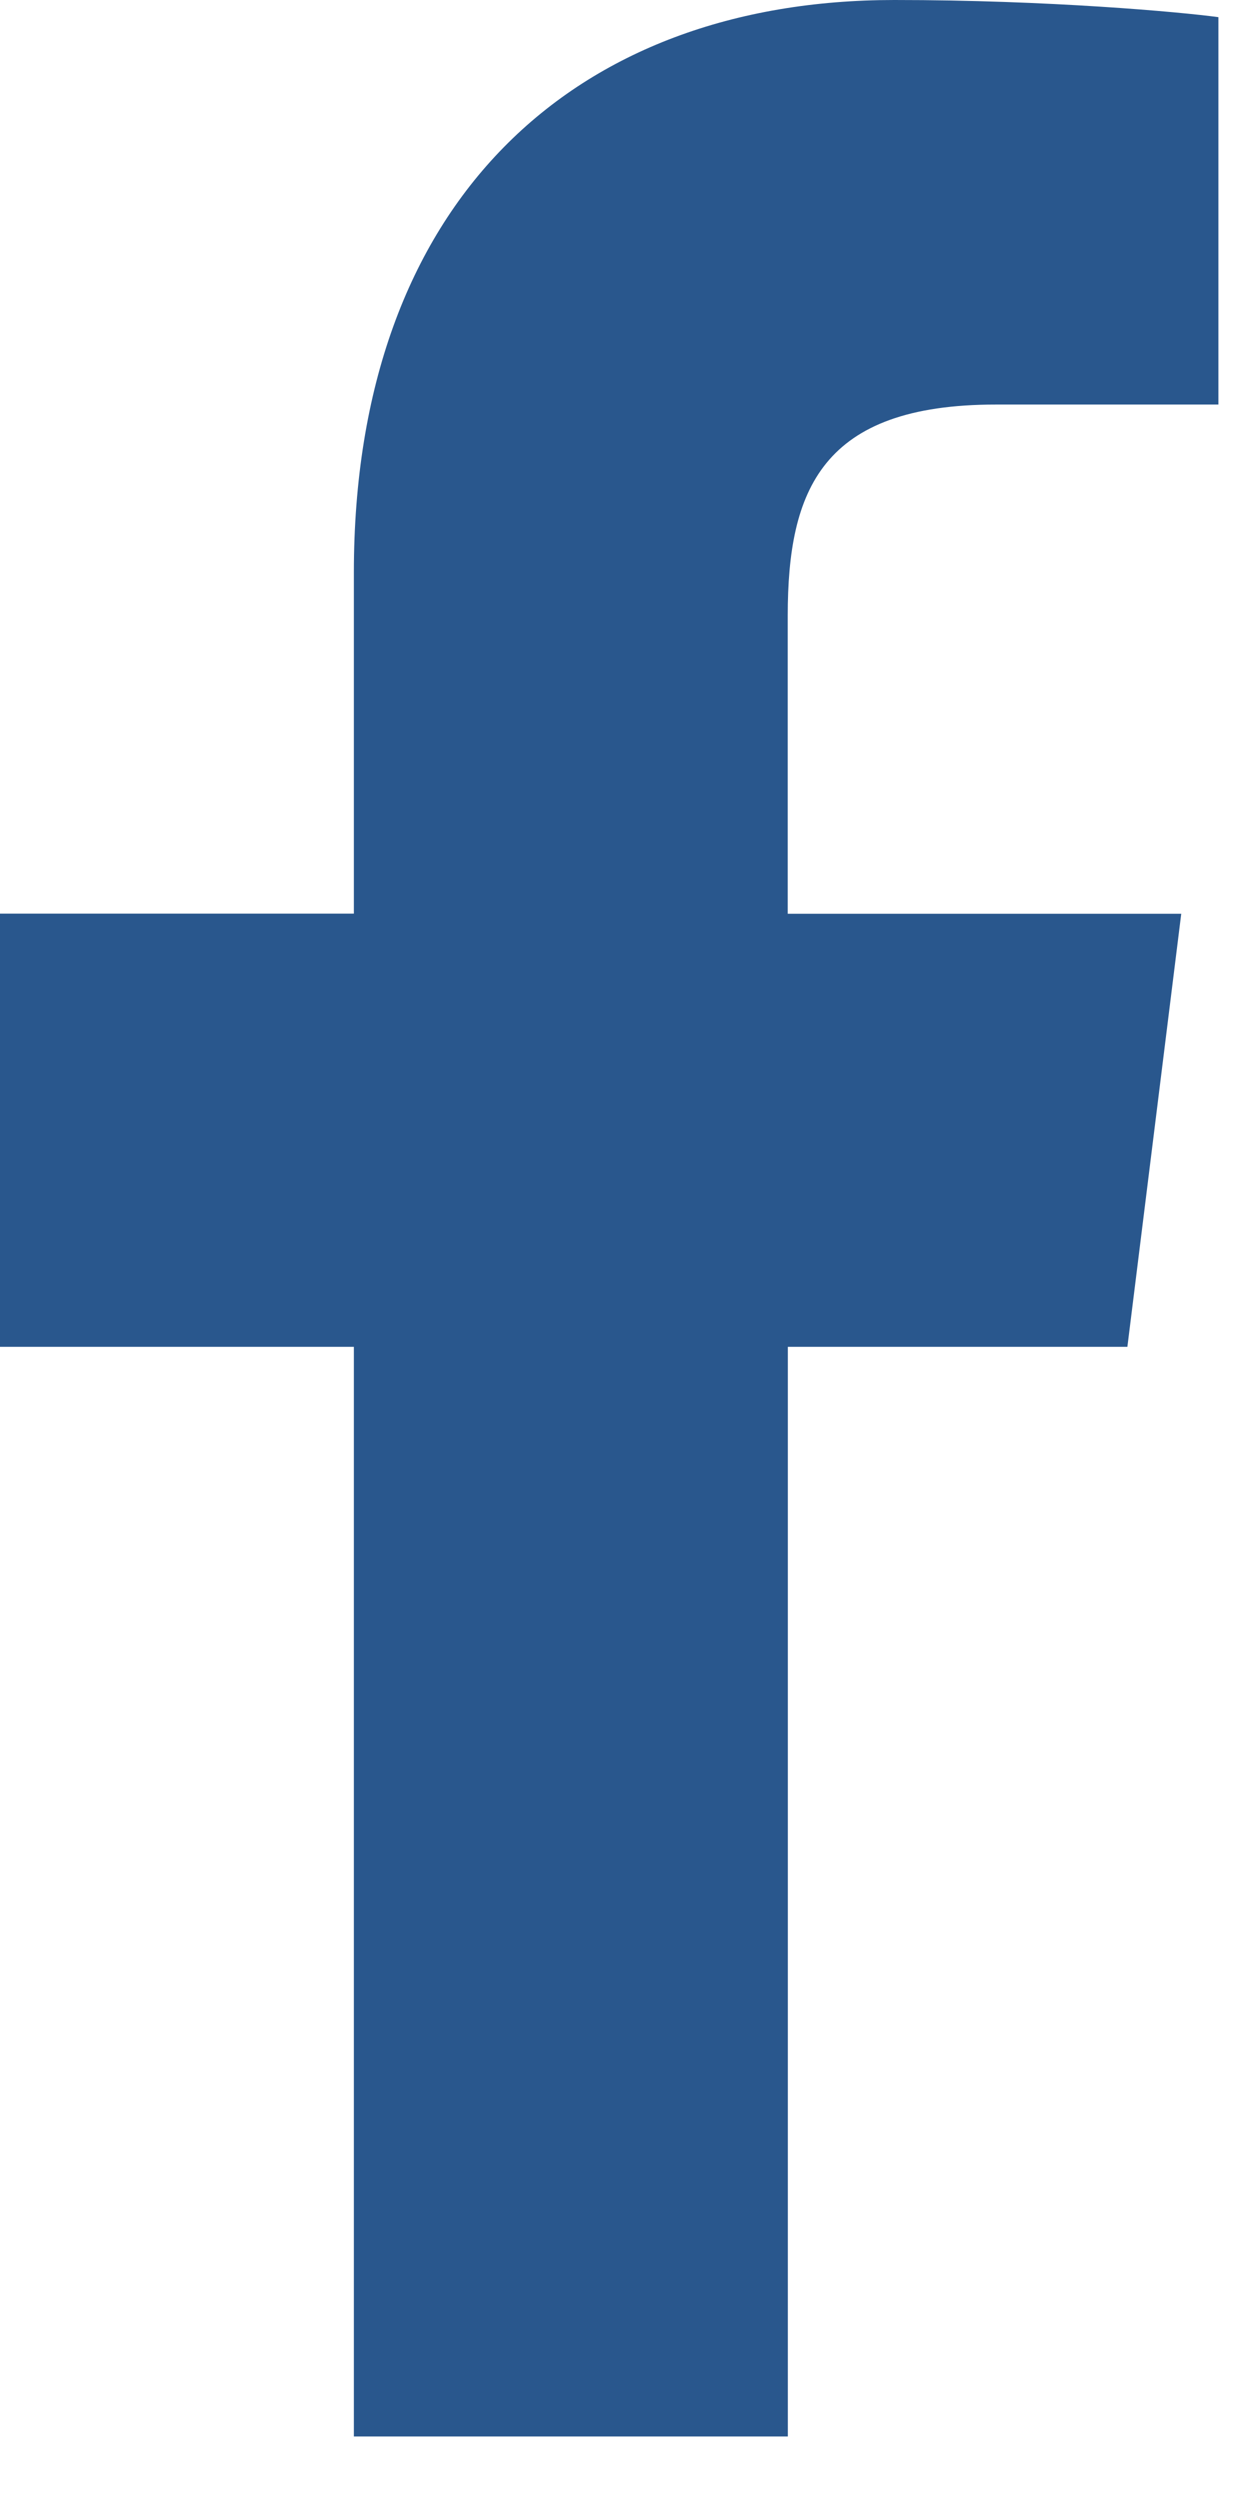 <svg width="11" height="22" viewBox="0 0 11 22" fill="none" xmlns="http://www.w3.org/2000/svg">
<path d="M8.764 3.56H10.722V0.151C10.384 0.105 9.222 0 7.87 0C5.048 0 3.114 1.775 3.114 5.038V8.04H0V11.852H3.114V21.441H6.933V11.852H9.921L10.395 8.041H6.932V5.416C6.933 4.314 7.229 3.56 8.764 3.56Z" fill="#29578D"/>
</svg>
